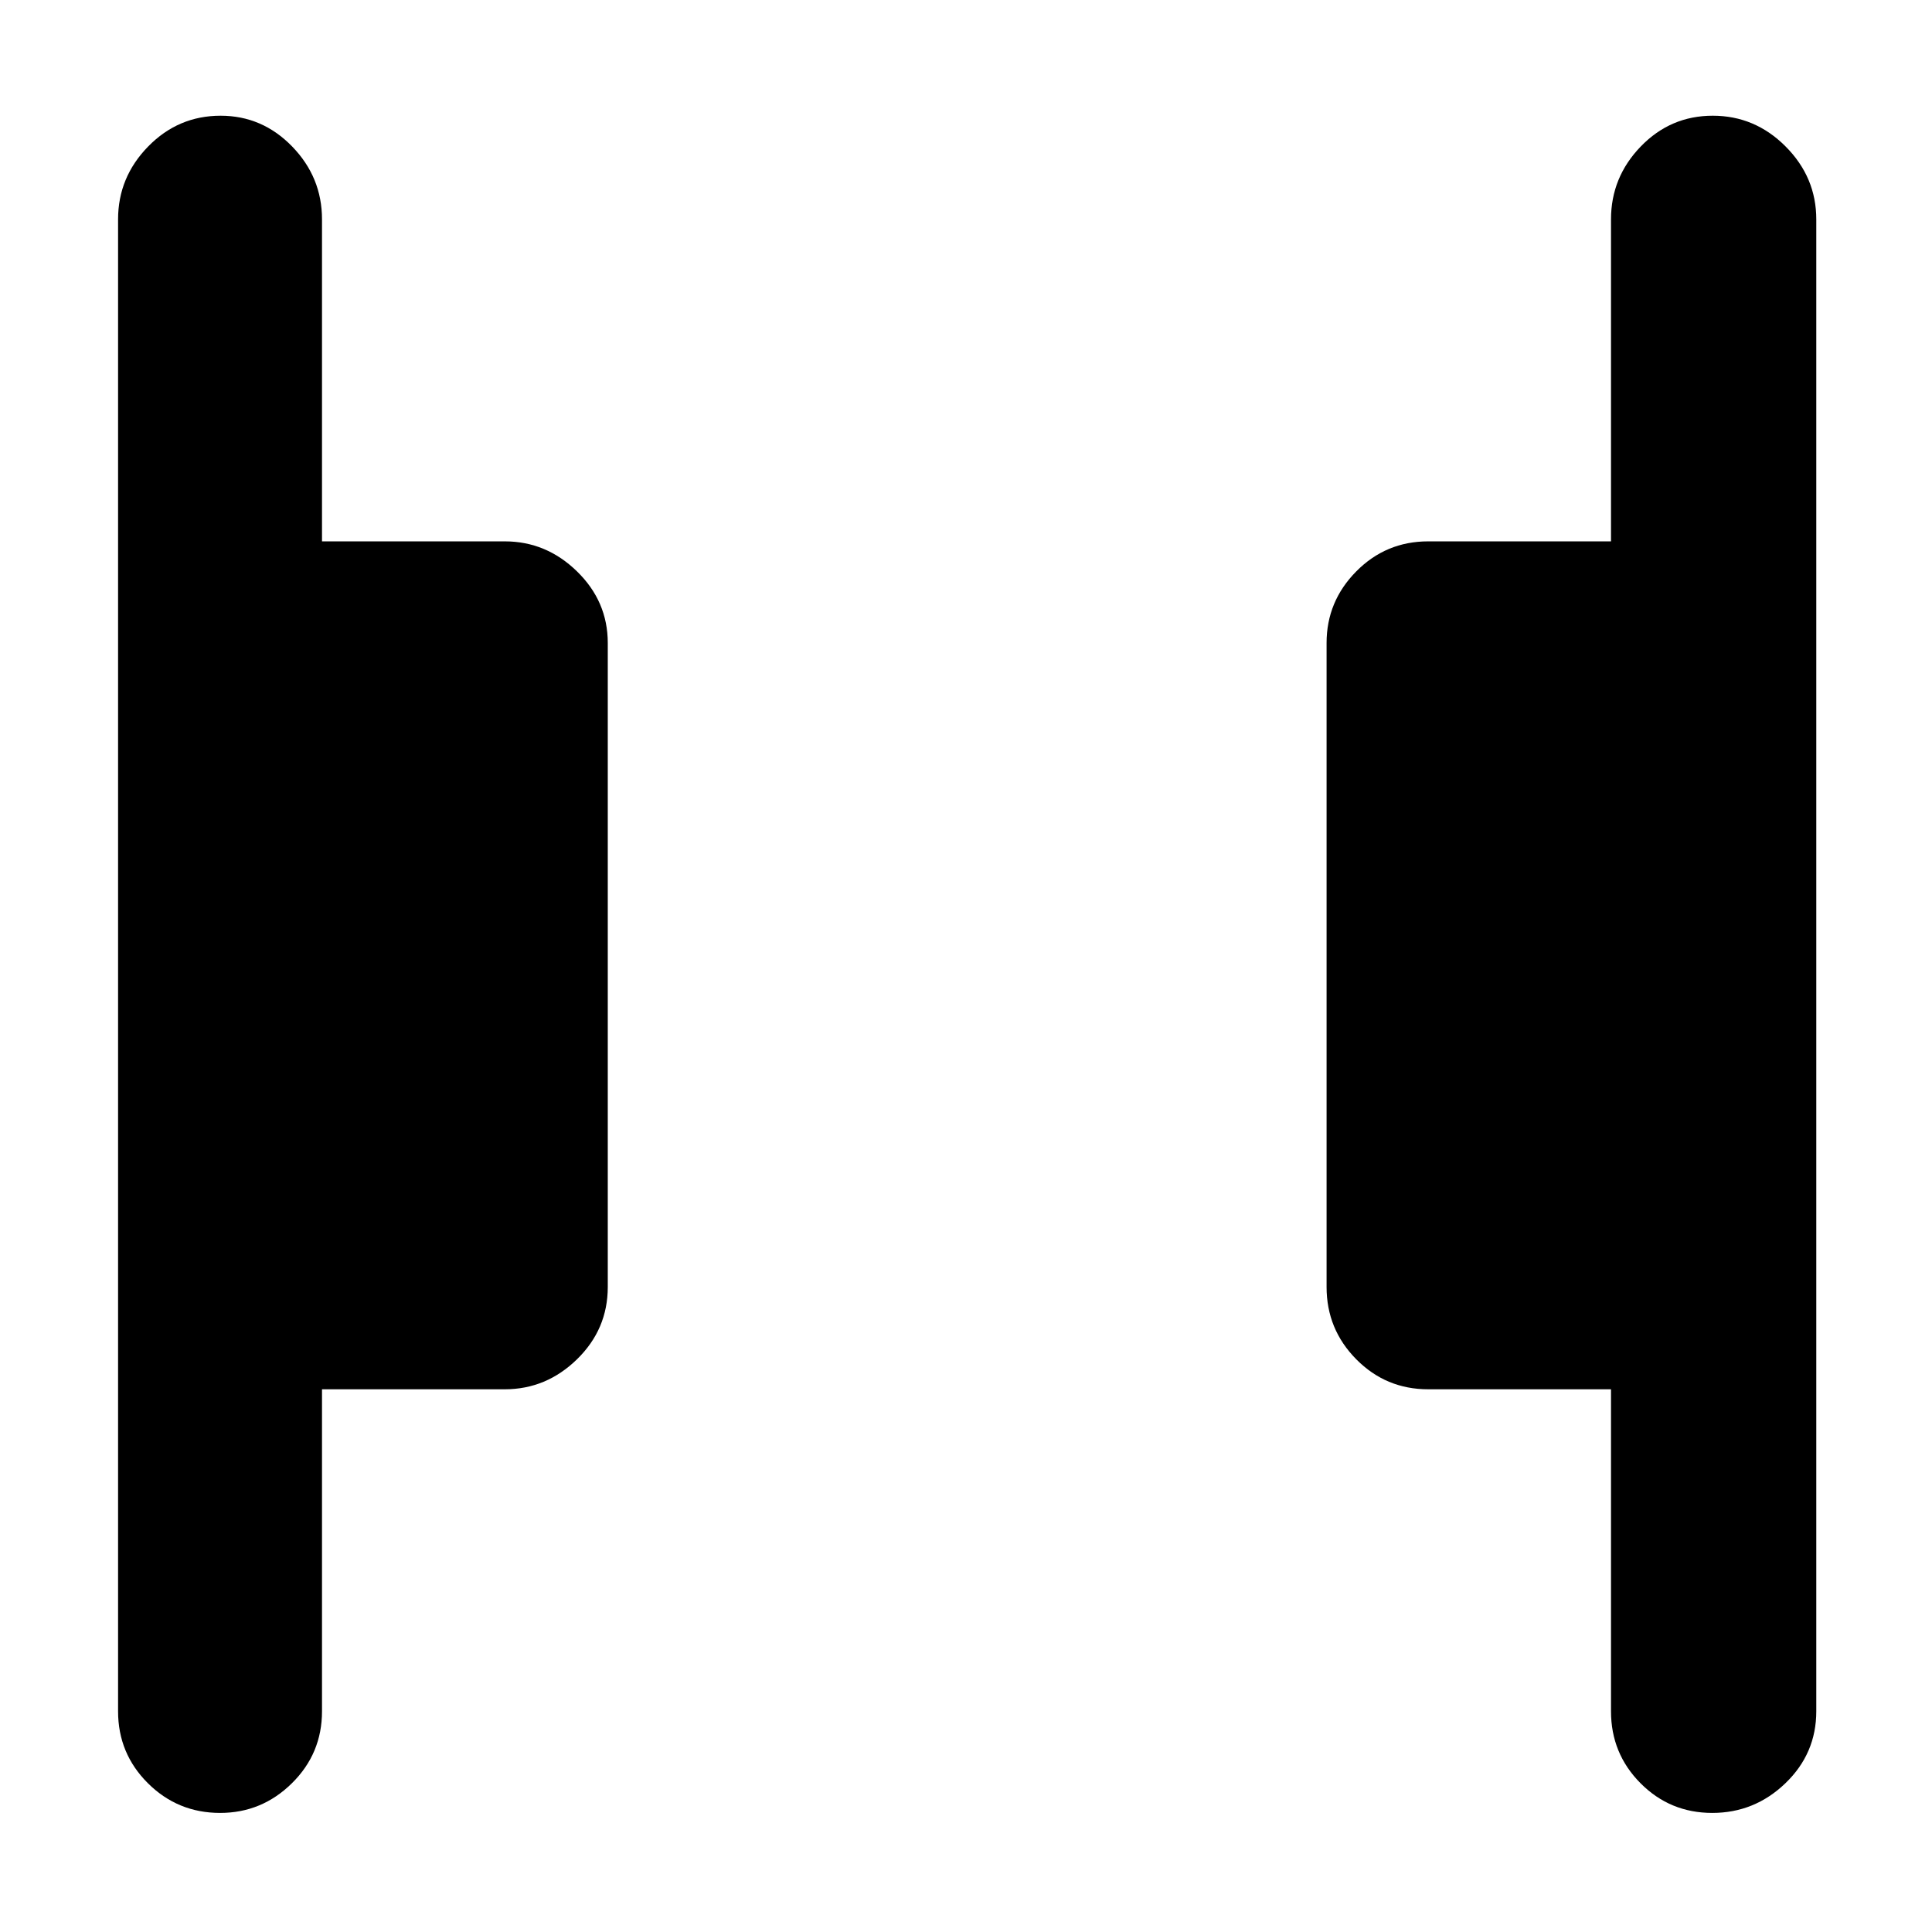 <svg xmlns="http://www.w3.org/2000/svg" height="40" viewBox="0 -960 960 960" width="40"><path d="M850.82-59.17q-20.99 0-35.65-14.75-14.67-14.75-14.67-35.75v-160h-90.83q-21 0-35.75-14.91-14.75-14.92-14.75-35.92v-320q0-20.67 14.75-35.58Q688.67-691 709.67-691h90.83v-160q0-20.92 14.78-36.21 14.79-15.29 35.78-15.29 20.99 0 36.21 15.29Q902.5-871.92 902.5-851v741.33q0 21-15.34 35.75t-36.34 14.75Zm-741.44 0q-21.05 0-35.88-14.75-14.83-14.75-14.83-35.75V-851q0-20.92 14.95-36.21t36-15.29q20.71 0 35.55 15.29Q160-871.92 160-851v160h90.83q20.59 0 35.88 14.92Q302-661.17 302-640.5v320q0 21-15.29 35.92-15.29 14.91-35.88 14.91H160v160q0 21-14.95 35.75t-35.67 14.75Z"/></svg>